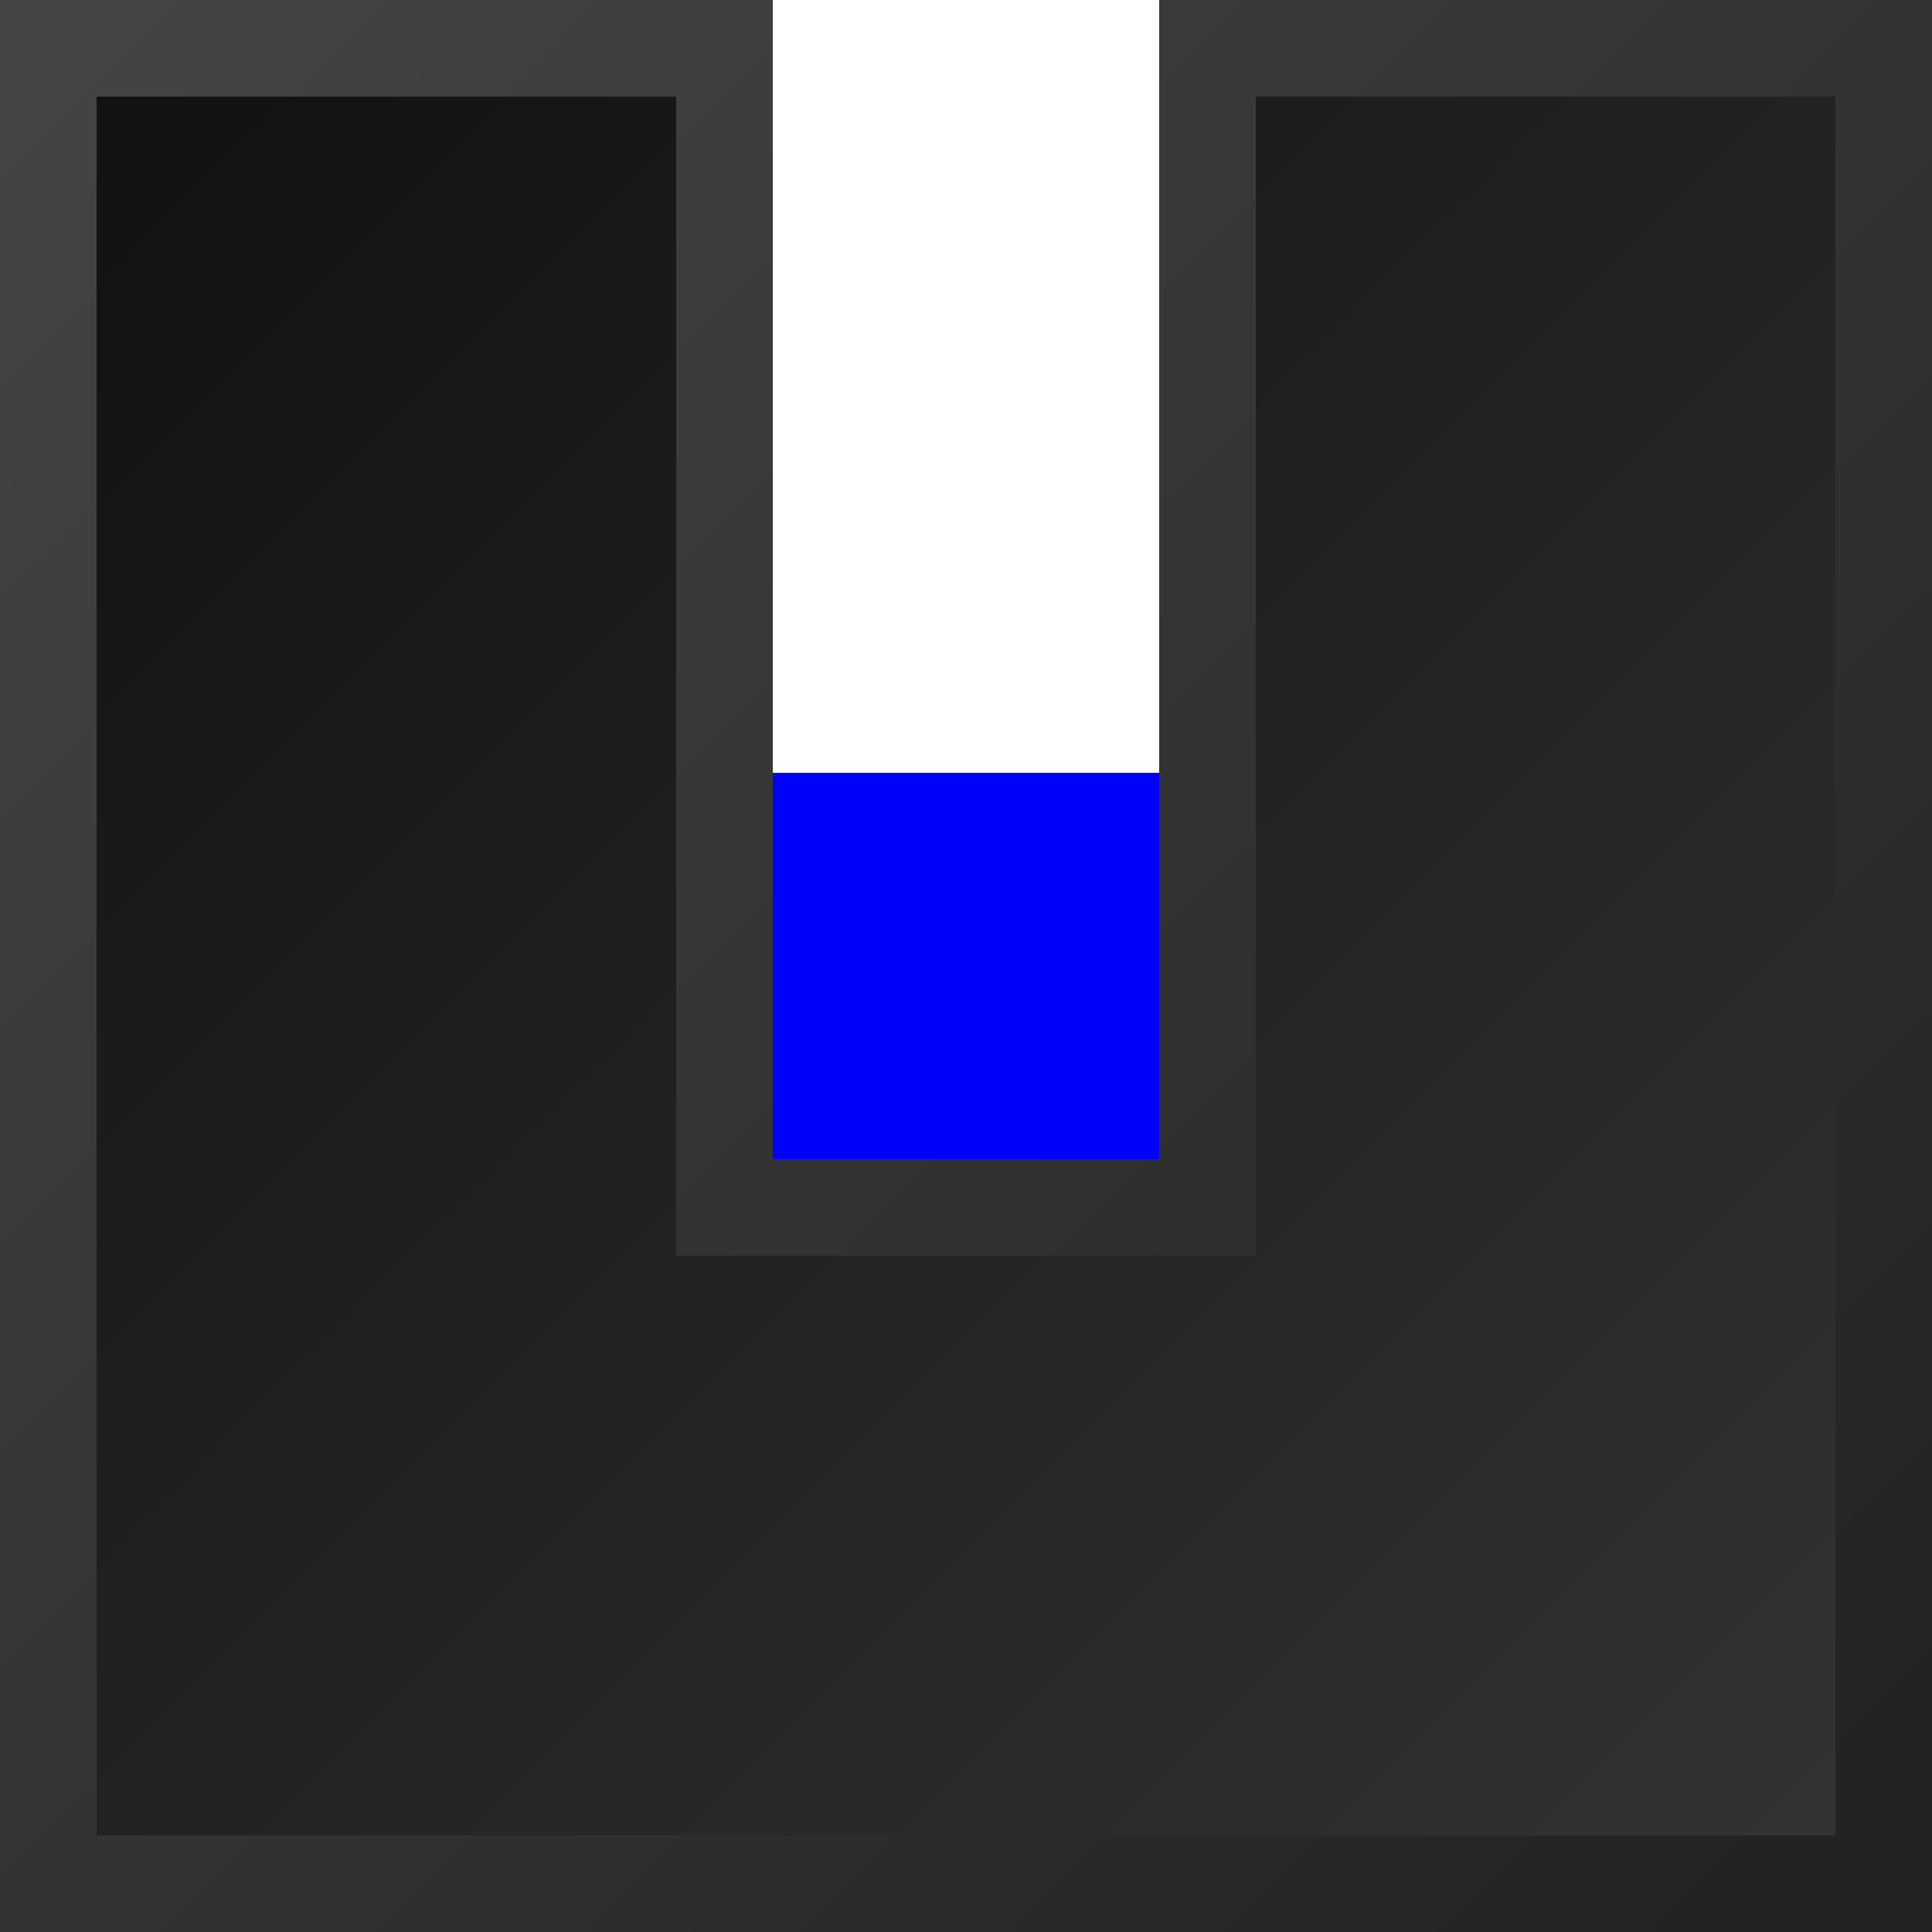 <?xml version="1.0" ?>
<svg version="1.1" baseProfile="full" xmlns="http://www.w3.org/2000/svg"
     viewBox="0 0 100 100">
  <defs>
    <linearGradient id="inner" x1="0%" y1="0%" x2="100%" y2="100%">
      <stop offset="0%" stop-color="#111" />
      <stop offset="100%" stop-color="#333" />
    </linearGradient>
    <linearGradient id="outer" x1="0%" y1="0%" x2="100%" y2="100%">
      <stop offset="0%" stop-color="#444" />
      <stop offset="100%" stop-color="#222" />
    </linearGradient>
  </defs>
  <path d="M0,40 L100,40 L100,100 L0,100 Z" fill="blue" />
  <path d="M2.5,2.5 L37.5,2.5 L37.5,62.5 L62.5,62.5 L62.5,2.5 L97.5,2.5 L97.5,97.5 L2.5,97.5 Z" fill="url(#inner)" stroke="url(#outer)" stroke-width="5" />
</svg>


